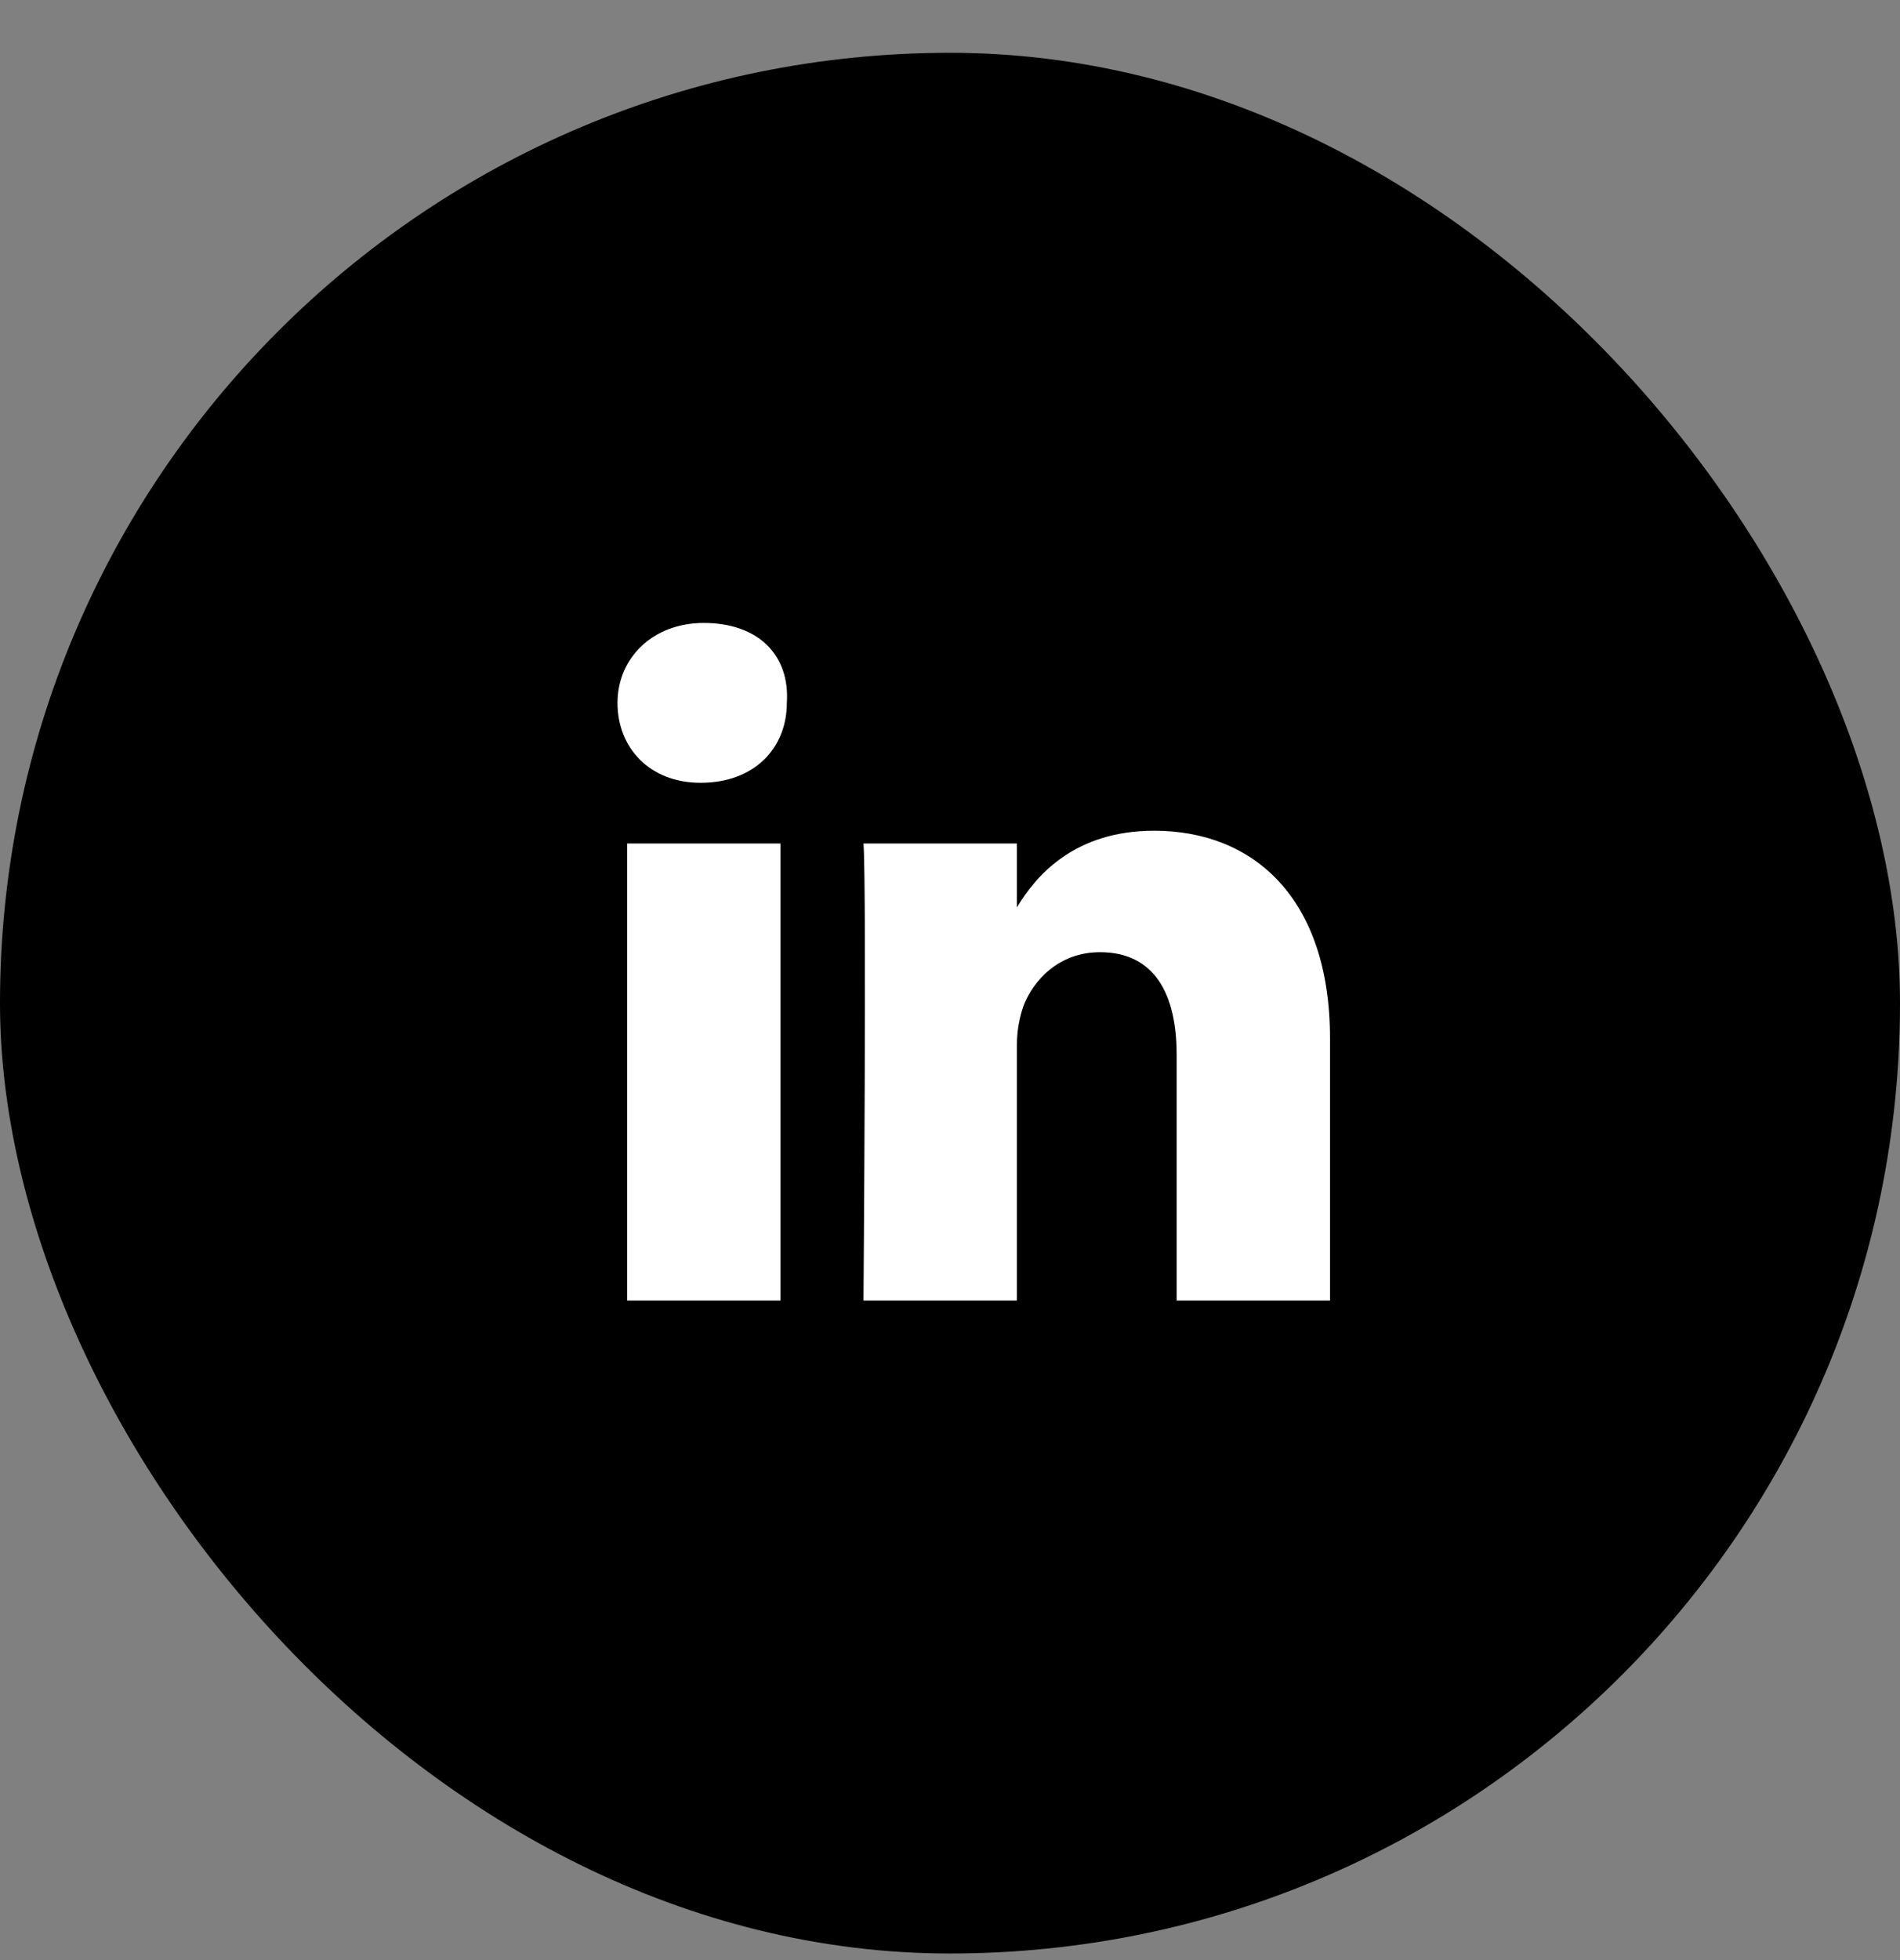 <svg width="32" height="33" viewBox="0 0 32 33" fill="none" xmlns="http://www.w3.org/2000/svg">
<rect x="0" y="0" width="32" height="33" fill="#808080" stroke="none"/>
<rect y="0.889" width="32" height="32" rx="16" fill="black"/>
<path d="M22.4 17.484V21.896H19.817V17.753C19.817 16.73 19.44 16.031 18.526 16.031C17.826 16.031 17.395 16.515 17.234 16.946C17.18 17.107 17.127 17.322 17.127 17.591V21.896H14.543C14.543 21.896 14.597 14.901 14.543 14.201H17.127V15.277C17.449 14.739 18.095 13.986 19.44 13.986C21.108 13.986 22.4 15.116 22.4 17.484ZM11.853 10.488C10.992 10.488 10.4 11.08 10.4 11.834C10.4 12.587 10.938 13.179 11.799 13.179C12.714 13.179 13.252 12.587 13.252 11.834C13.306 11.026 12.768 10.488 11.853 10.488ZM10.562 21.896H13.144V14.201H10.562V21.896Z" fill="white"/>
</svg>
